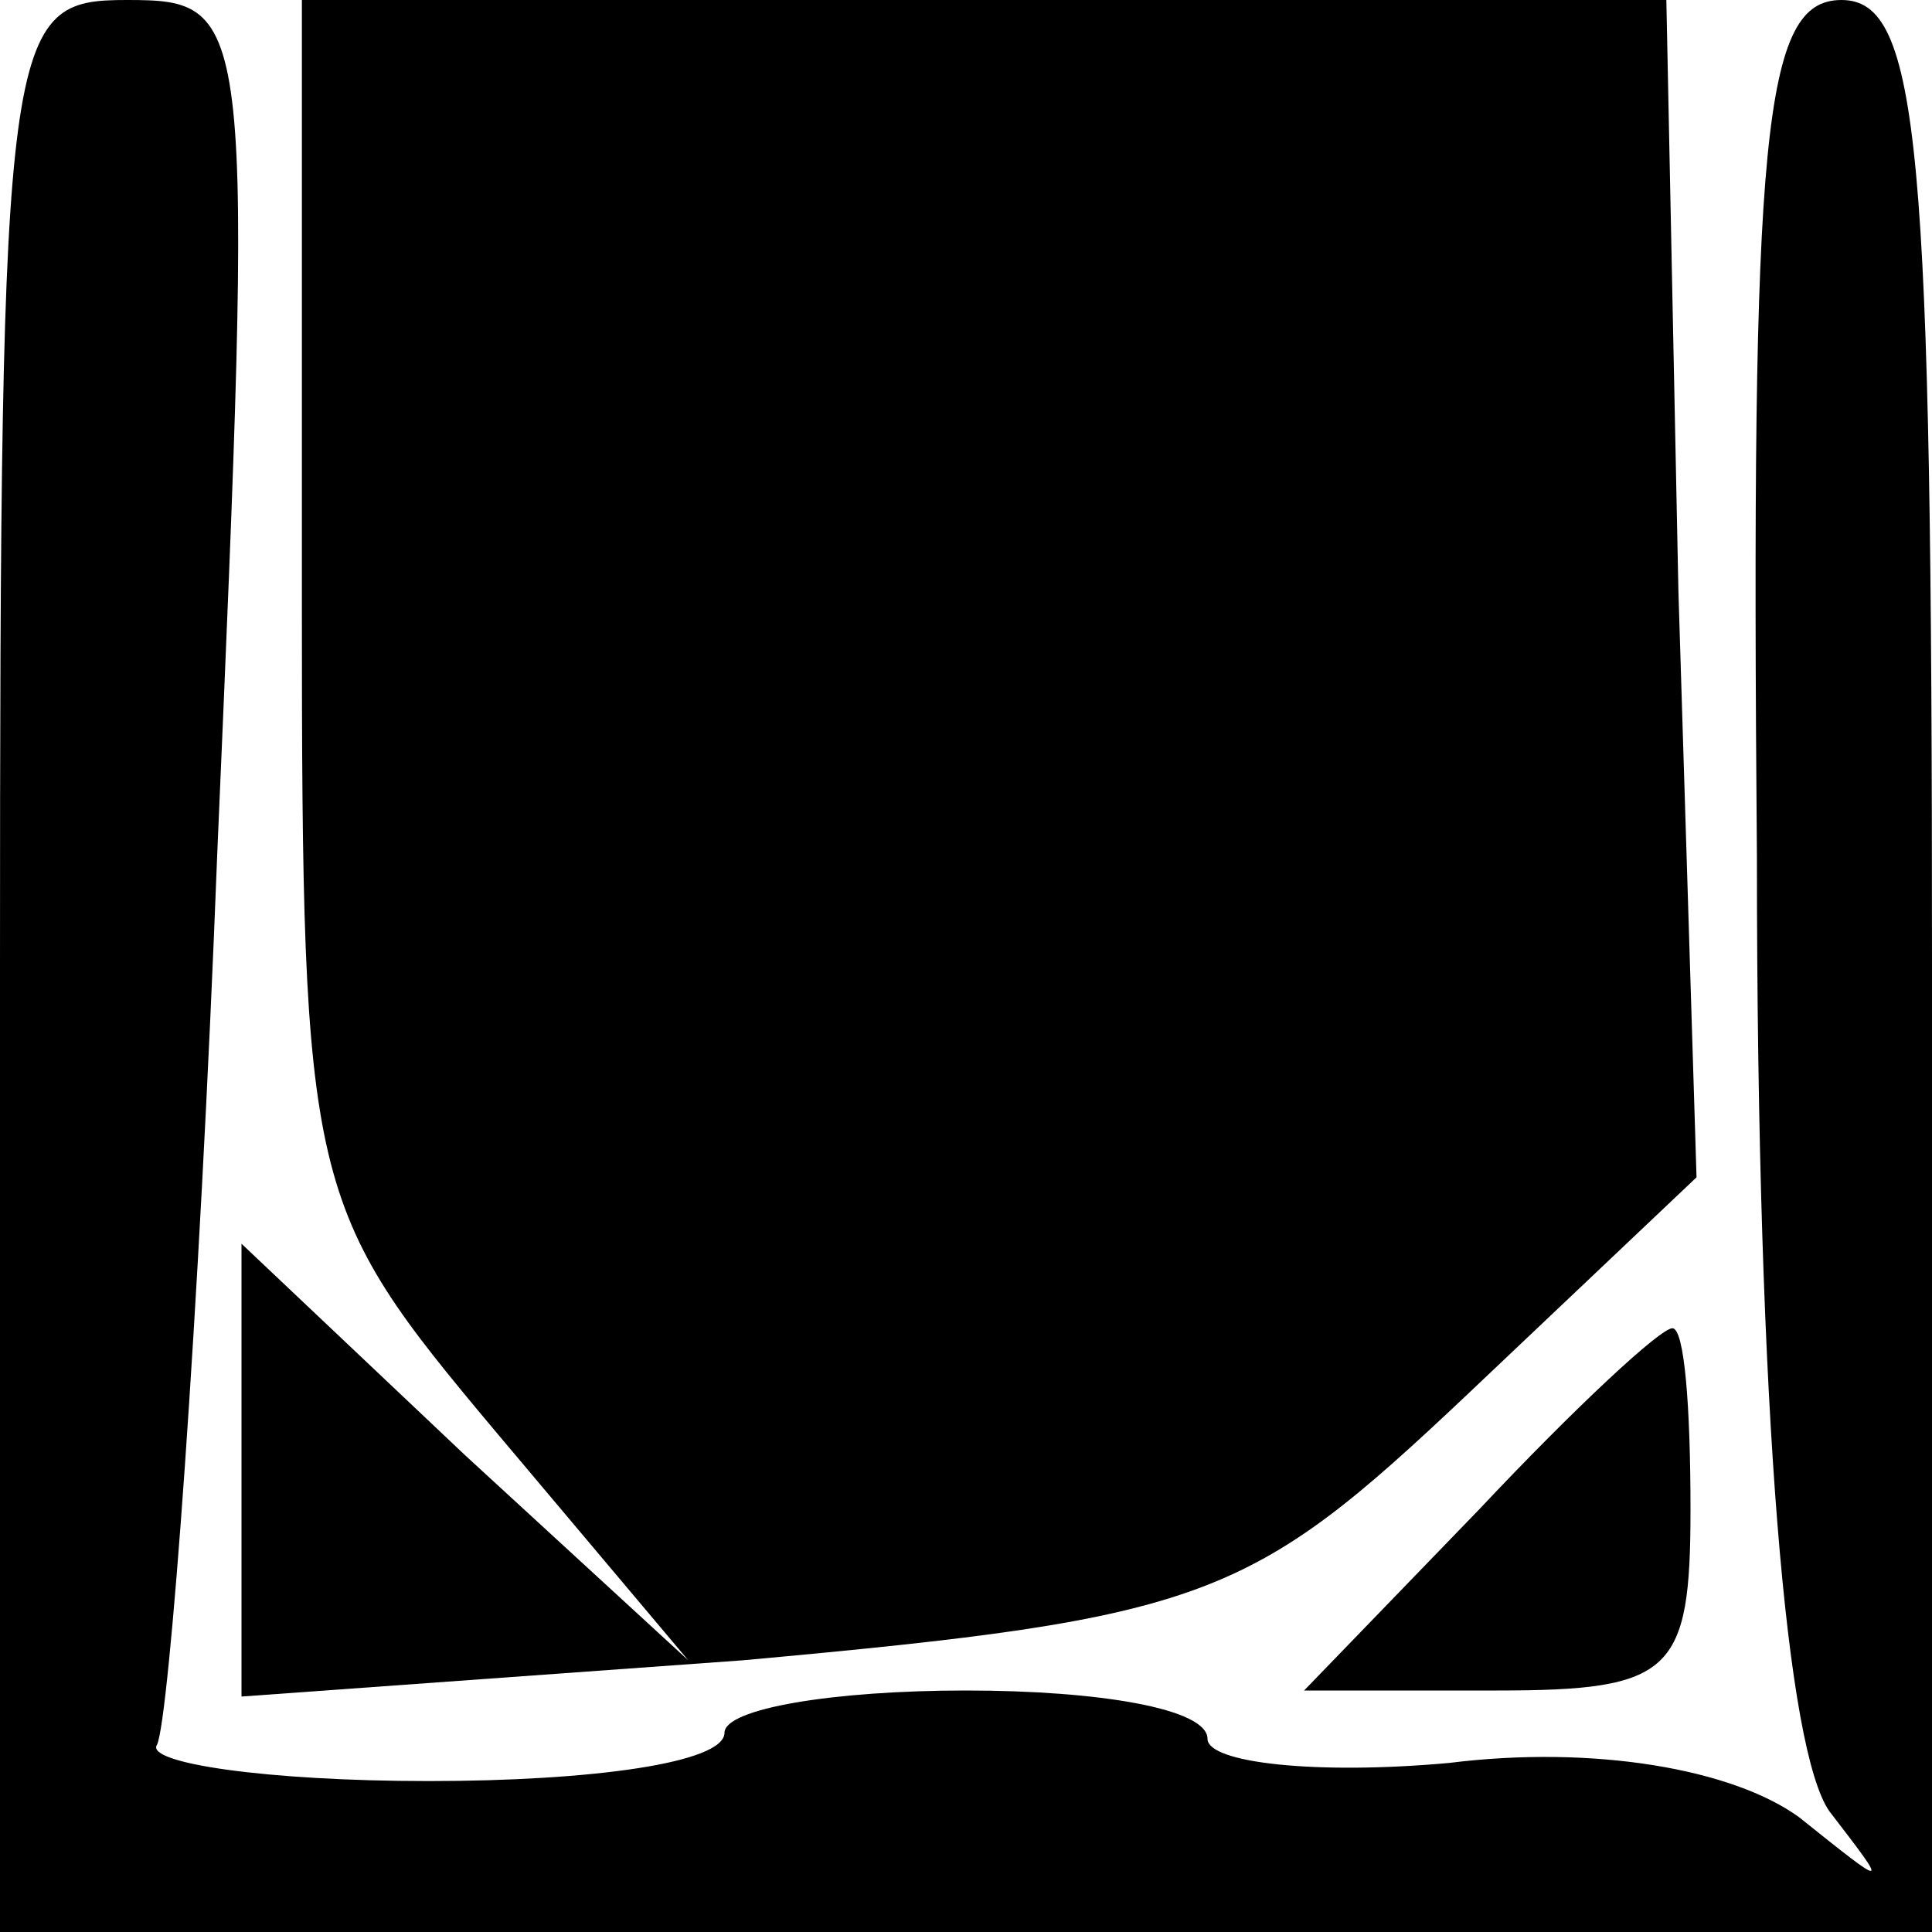<?xml version="1.0" standalone="no"?>
<!DOCTYPE svg PUBLIC "-//W3C//DTD SVG 20010904//EN"
 "http://www.w3.org/TR/2001/REC-SVG-20010904/DTD/svg10.dtd">
<svg version="1.0" xmlns="http://www.w3.org/2000/svg"
 width="32pt" height="32pt" viewBox="0 0 32 32"
 preserveAspectRatio="xMidYMid meet">
<g transform="translate(0,32) scale(0.1,-0.1)"
fill="#000000" stroke="none">
<path fill="#000000" stroke="none" d="M0 160 l0 -160 160 0 160 0 0 160 c0
136 -2 160 -15 160 -13 0 -15 -22 -14 -142 0 -93 5 -148 12 -158 10 -13 10
-13 -5 -1 -11 8 -34 12 -58 9 -22 -2 -40 0 -40 4 0 5 -18 8 -40 8 -22 0 -40
-3 -40 -7 0 -5 -22 -8 -49 -8 -27 0 -47 3 -45 6 2 4 7 70 10 148 6 139 6 141
-15 141 -20 0 -21 -4 -21 -160z"/>
<path fill="#000000" stroke="none" d="M50 220 c0 -97 1 -100 32 -137 l32 -38
-37 34 -37 35 0 -38 0 -37 83 6 c77 7 84 10 120 44 l38 36 -3 97 -2 98 -113 0
-113 0 0 -100z"/>
<path fill="#000000" stroke="none" d="M245 70 l-29 -30 32 0 c29 0 32 3 32
30 0 17 -1 30 -3 30 -2 0 -16 -13 -32 -30z"/>
</g>
</svg>
